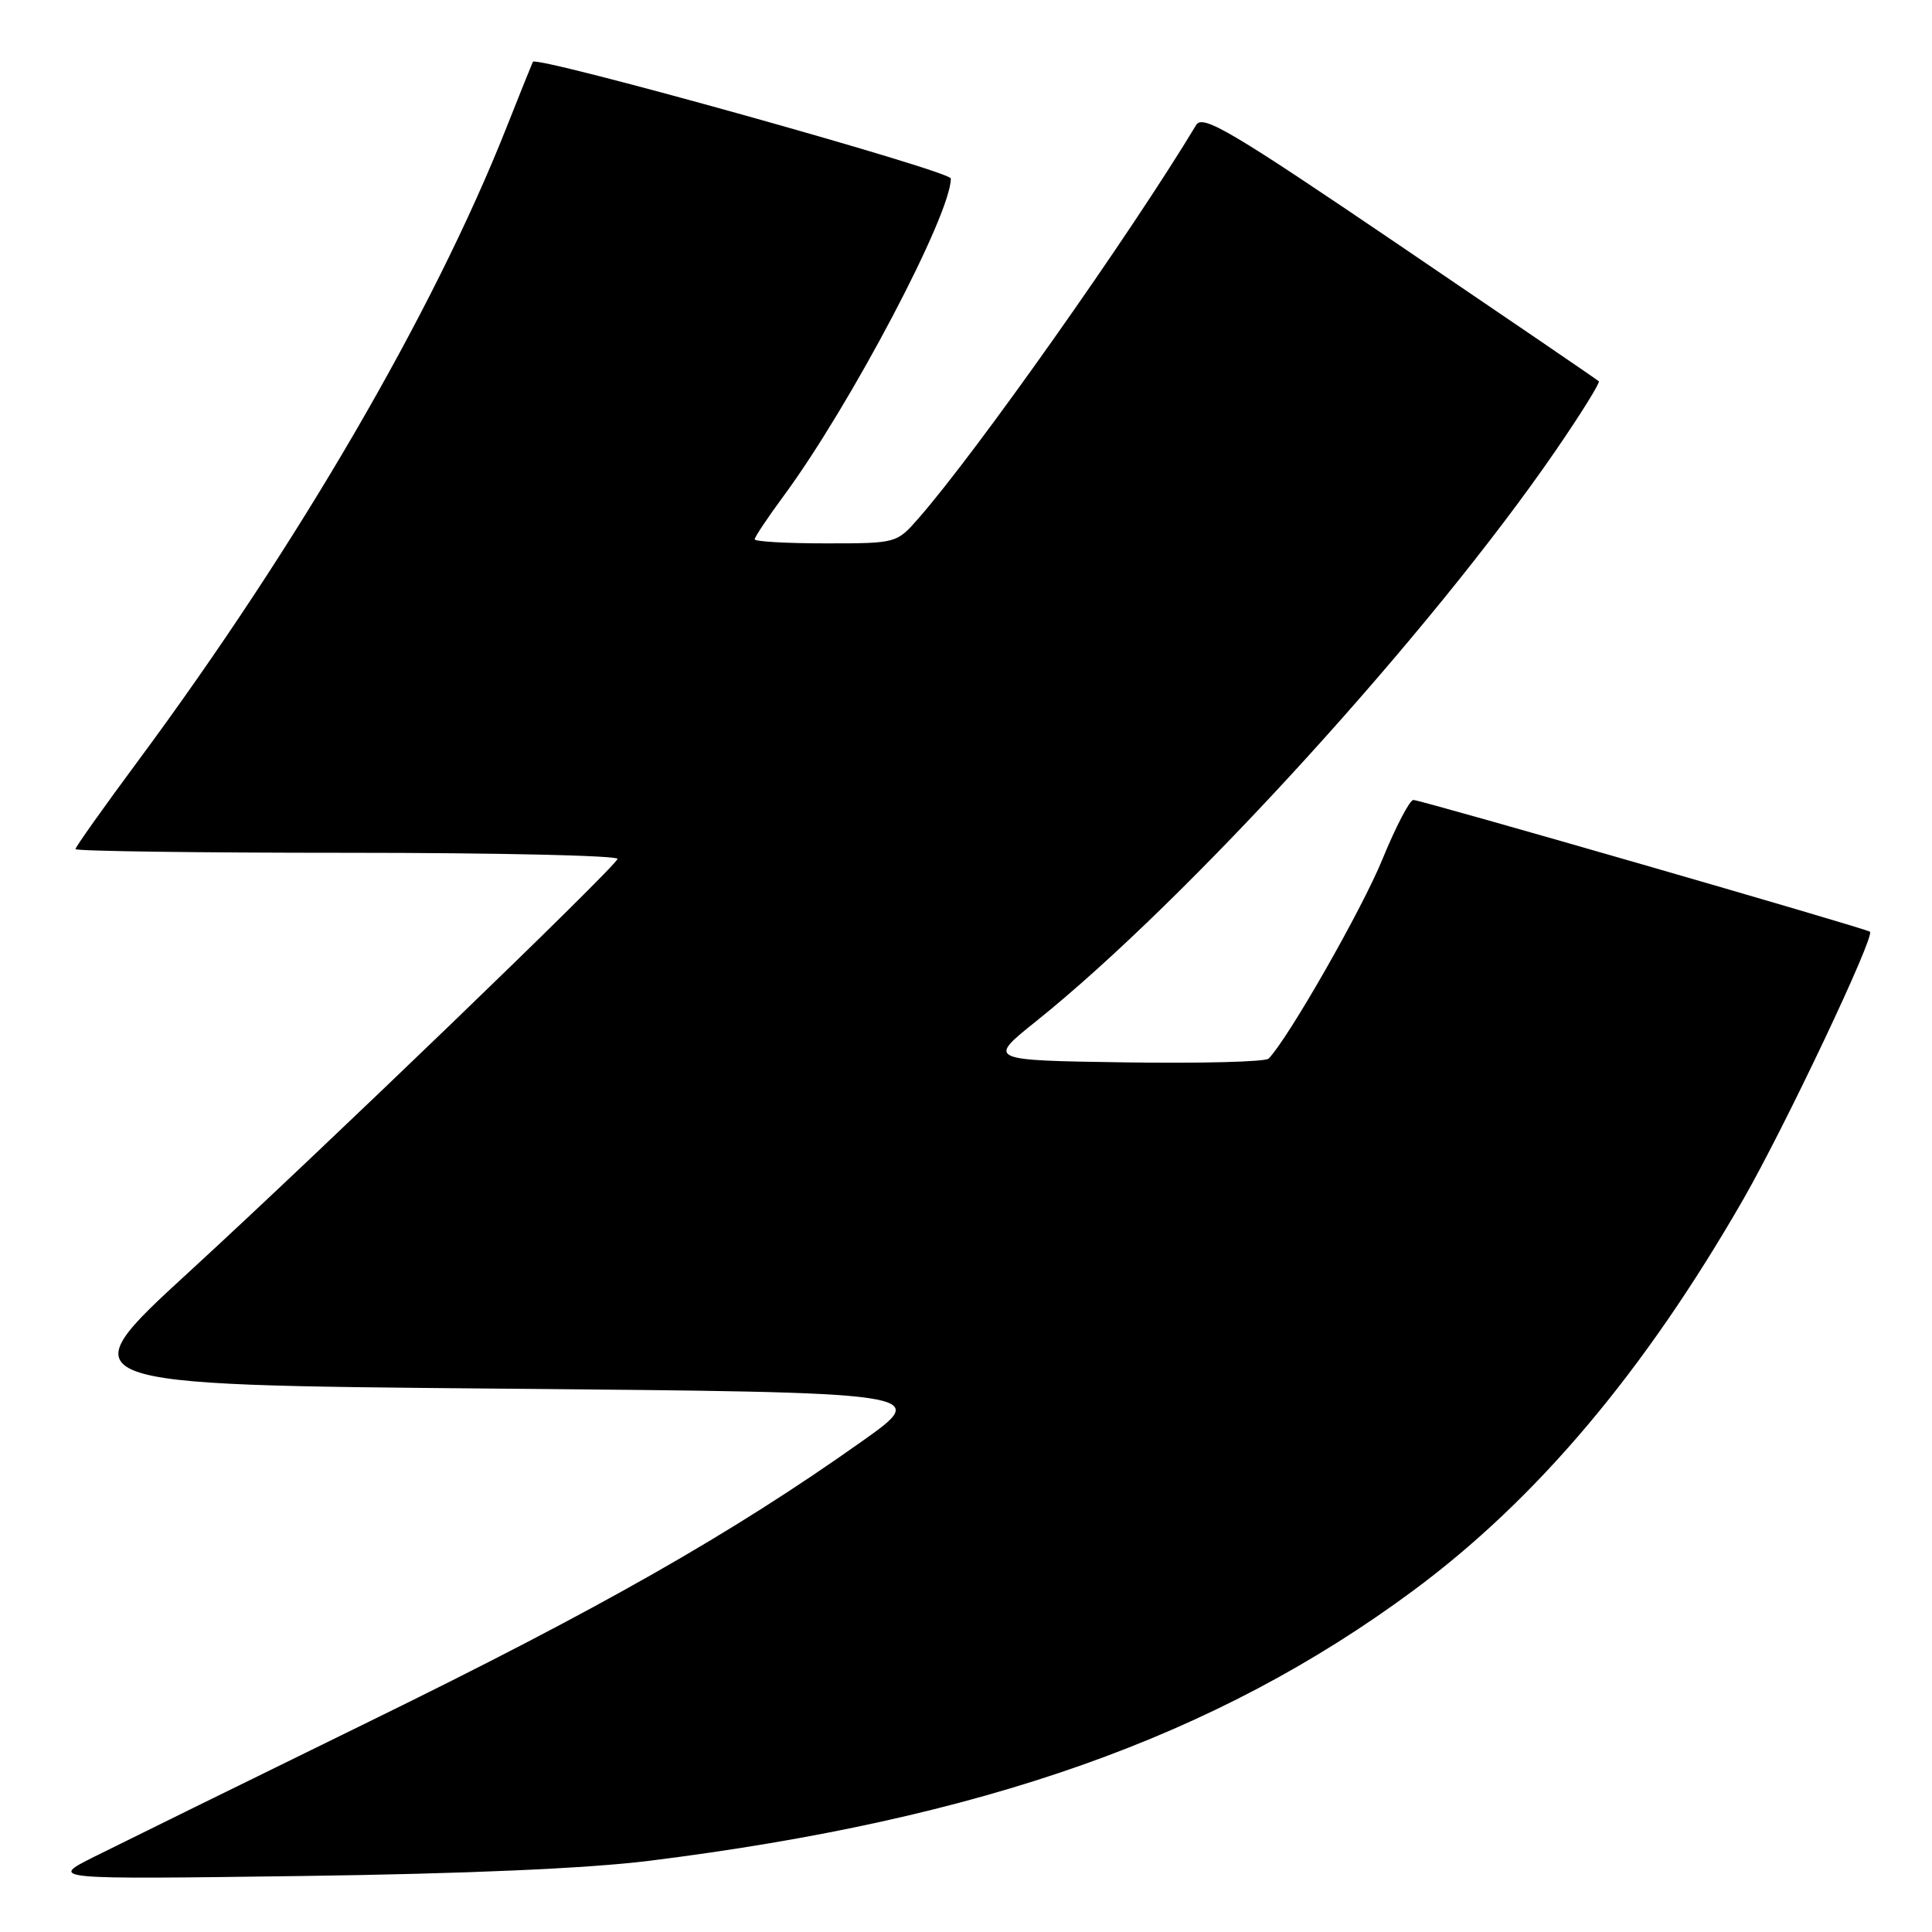 <?xml version="1.0" encoding="UTF-8" standalone="no"?>
<!DOCTYPE svg PUBLIC "-//W3C//DTD SVG 1.1//EN" "http://www.w3.org/Graphics/SVG/1.1/DTD/svg11.dtd" >
<svg xmlns="http://www.w3.org/2000/svg" xmlns:xlink="http://www.w3.org/1999/xlink" version="1.1" viewBox="0 0 256 256">
 <g >
 <path fill="currentColor"
d=" M 86.00 246.57 C 130.23 241.05 161.06 230.15 187.25 210.77 C 203.64 198.64 217.89 181.73 231.01 158.89 C 236.57 149.19 248.45 124.10 247.78 123.46 C 247.35 123.05 188.28 106.00 187.28 106.00 C 186.79 106.00 184.94 109.56 183.16 113.90 C 180.46 120.51 170.71 137.59 168.10 140.27 C 167.69 140.70 159.13 140.92 149.09 140.77 C 130.82 140.50 130.82 140.50 137.28 135.33 C 157.30 119.29 189.53 83.89 206.15 59.68 C 209.48 54.83 212.04 50.71 211.85 50.52 C 211.66 50.33 199.80 42.24 185.50 32.54 C 163.09 17.33 159.36 15.13 158.50 16.56 C 149.78 31.04 129.34 59.99 121.68 68.71 C 118.80 71.99 118.77 72.00 109.40 72.00 C 104.23 72.00 100.00 71.76 100.00 71.46 C 100.00 71.16 101.73 68.57 103.84 65.71 C 112.70 53.69 126.02 28.40 125.99 23.65 C 125.99 22.66 71.09 7.33 70.61 8.19 C 70.52 8.36 68.92 12.32 67.07 17.00 C 57.41 41.38 39.45 72.25 18.34 100.76 C 13.75 106.95 10.00 112.24 10.00 112.51 C 10.00 112.78 26.24 113.00 46.08 113.00 C 65.93 113.00 82.02 113.37 81.83 113.81 C 81.29 115.15 42.68 152.36 25.09 168.50 C 8.74 183.50 8.74 183.50 66.05 184.00 C 123.37 184.50 123.37 184.50 114.19 191.00 C 96.87 203.27 79.45 213.18 49.00 228.08 C 32.23 236.29 15.80 244.37 12.50 246.02 C 6.50 249.03 6.50 249.03 40.00 248.58 C 61.68 248.29 77.91 247.58 86.00 246.57 Z "/>
</g>
</svg>